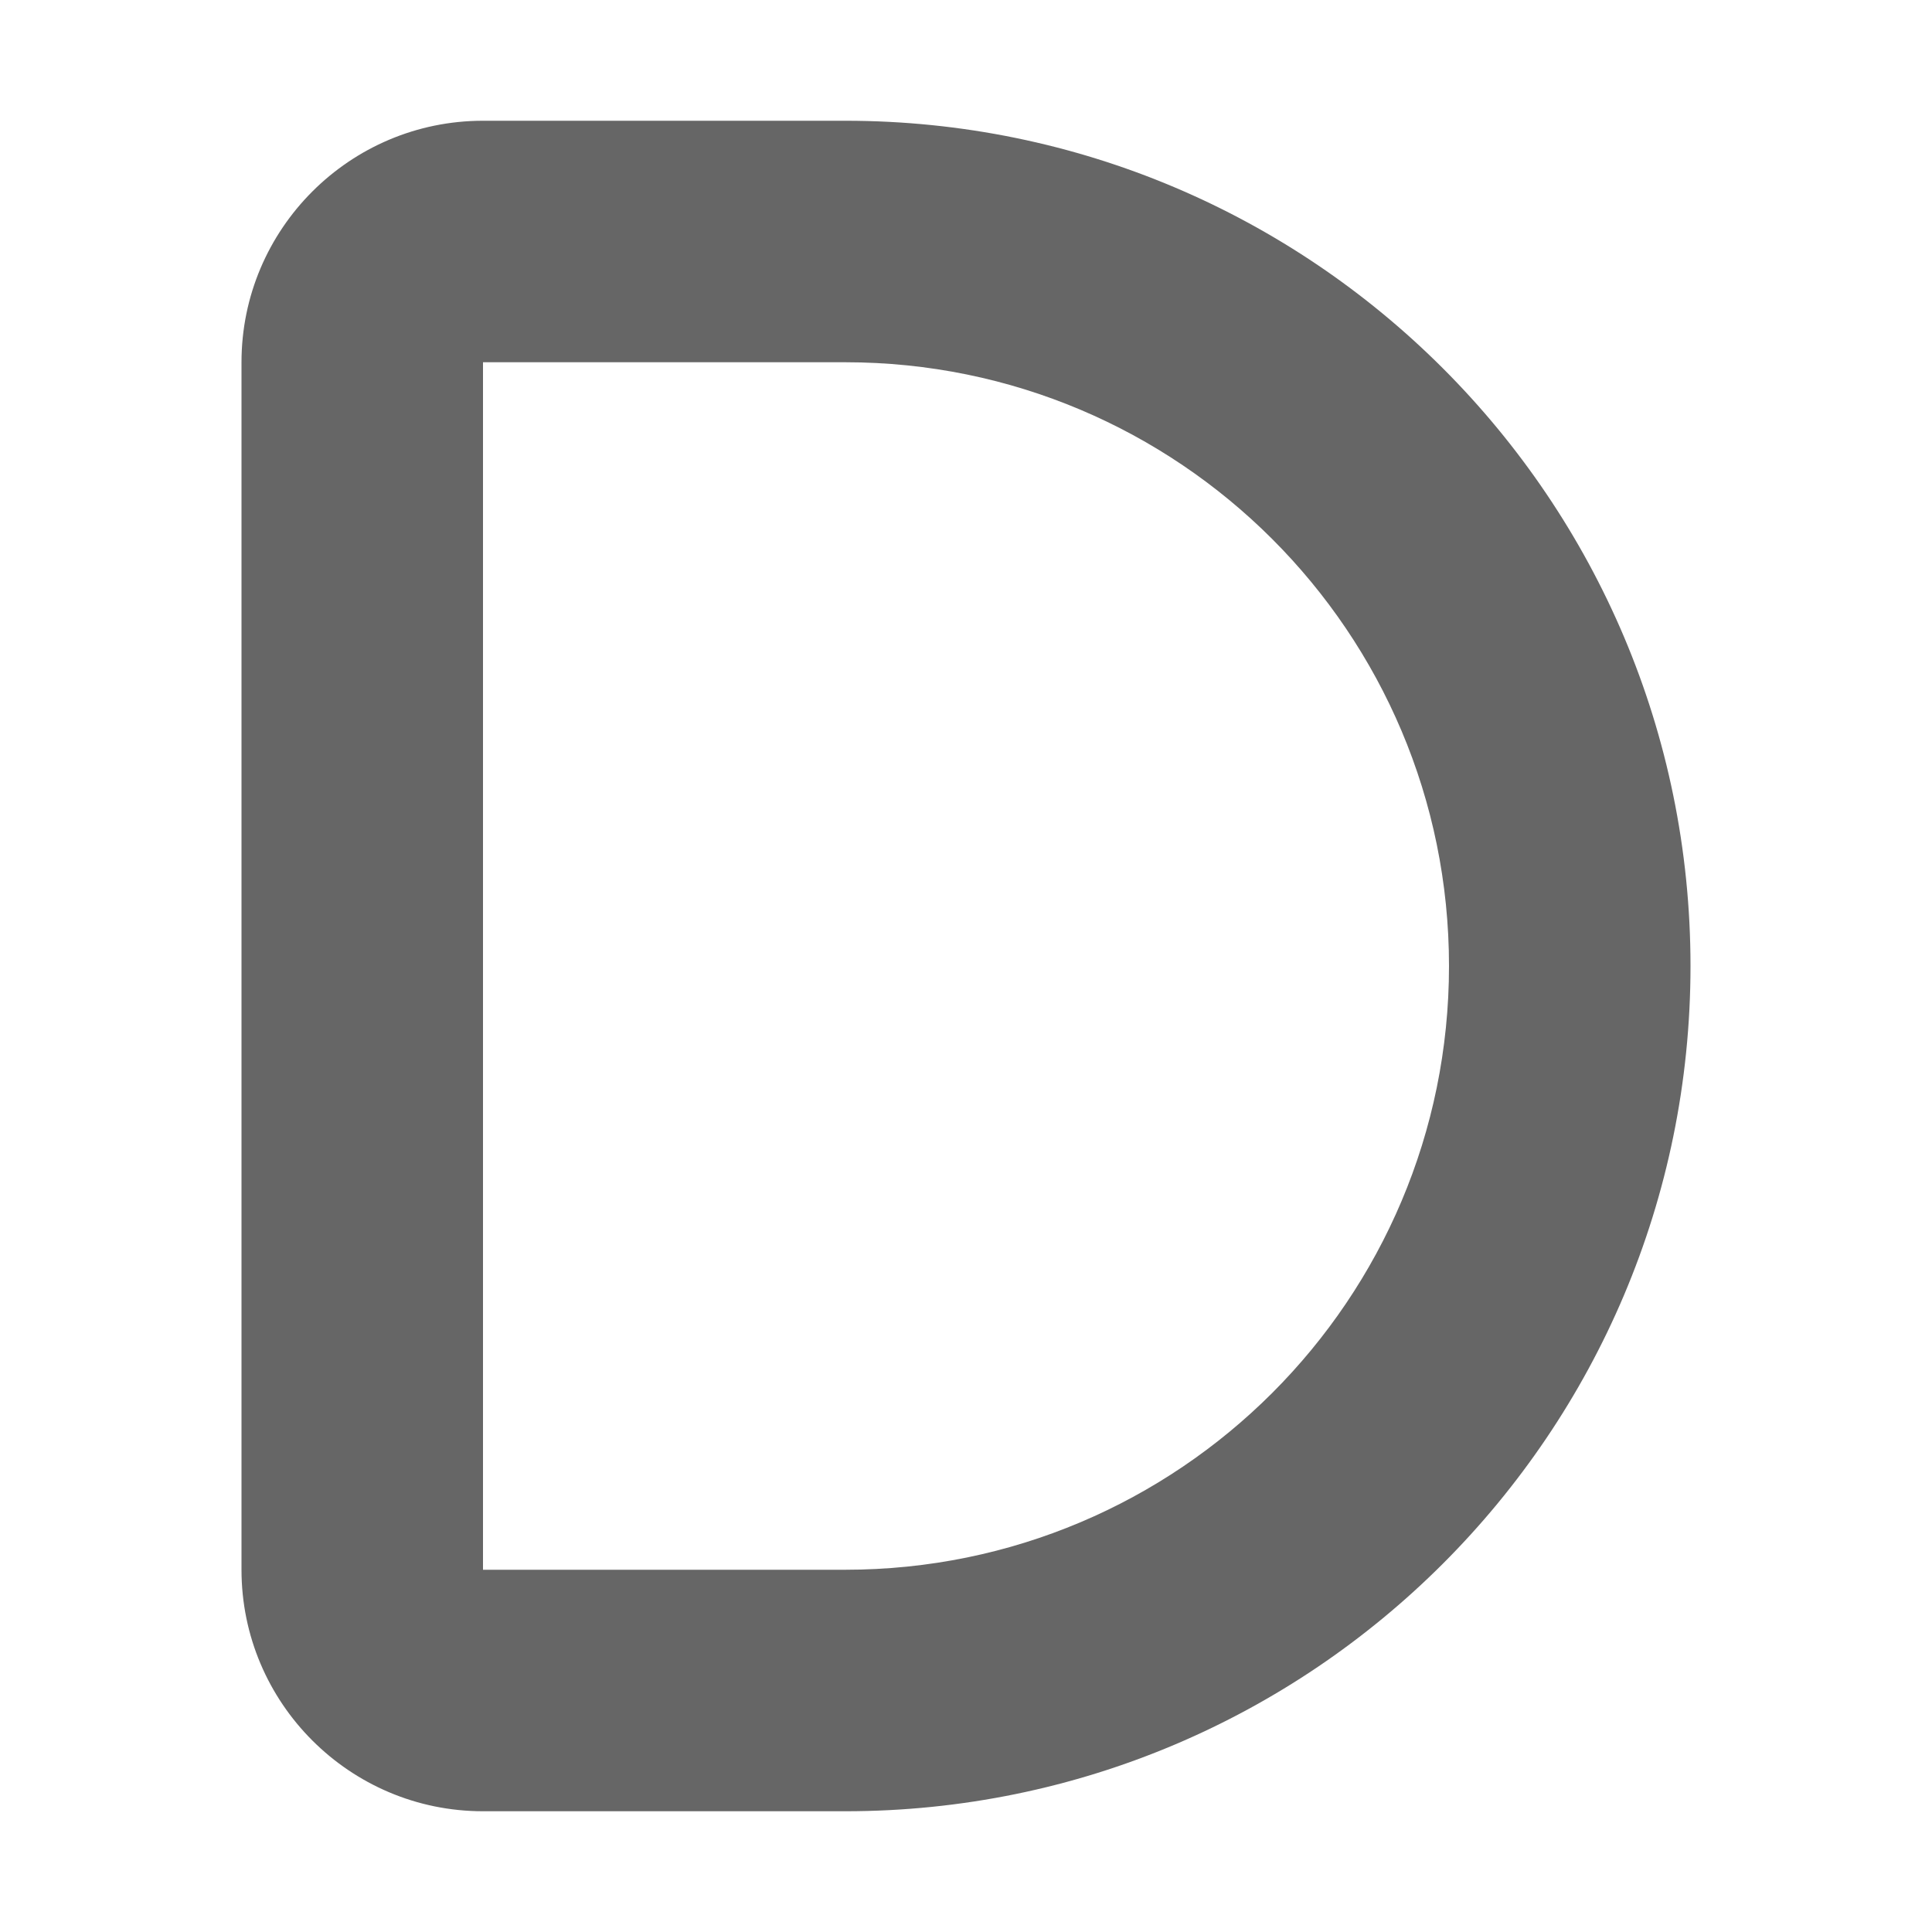 <?xml version="1.0" standalone="no"?><!DOCTYPE svg PUBLIC "-//W3C//DTD SVG 1.1//EN" "http://www.w3.org/Graphics/SVG/1.1/DTD/svg11.dtd"><svg class="icon" width="200px" height="200.00px" viewBox="0 0 1024 1024" version="1.1" xmlns="http://www.w3.org/2000/svg"><path fill="#666666" d="M128 192c0-70.6 57.4-128 128-128h192c247.4 0 448 200.6 448 448S695.4 960 448 960H256c-70.6 0-128-57.4-128-128V192z m320 0H256v640h192c176.8 0 320-143.2 320-320S624.8 192 448 192z" /></svg>